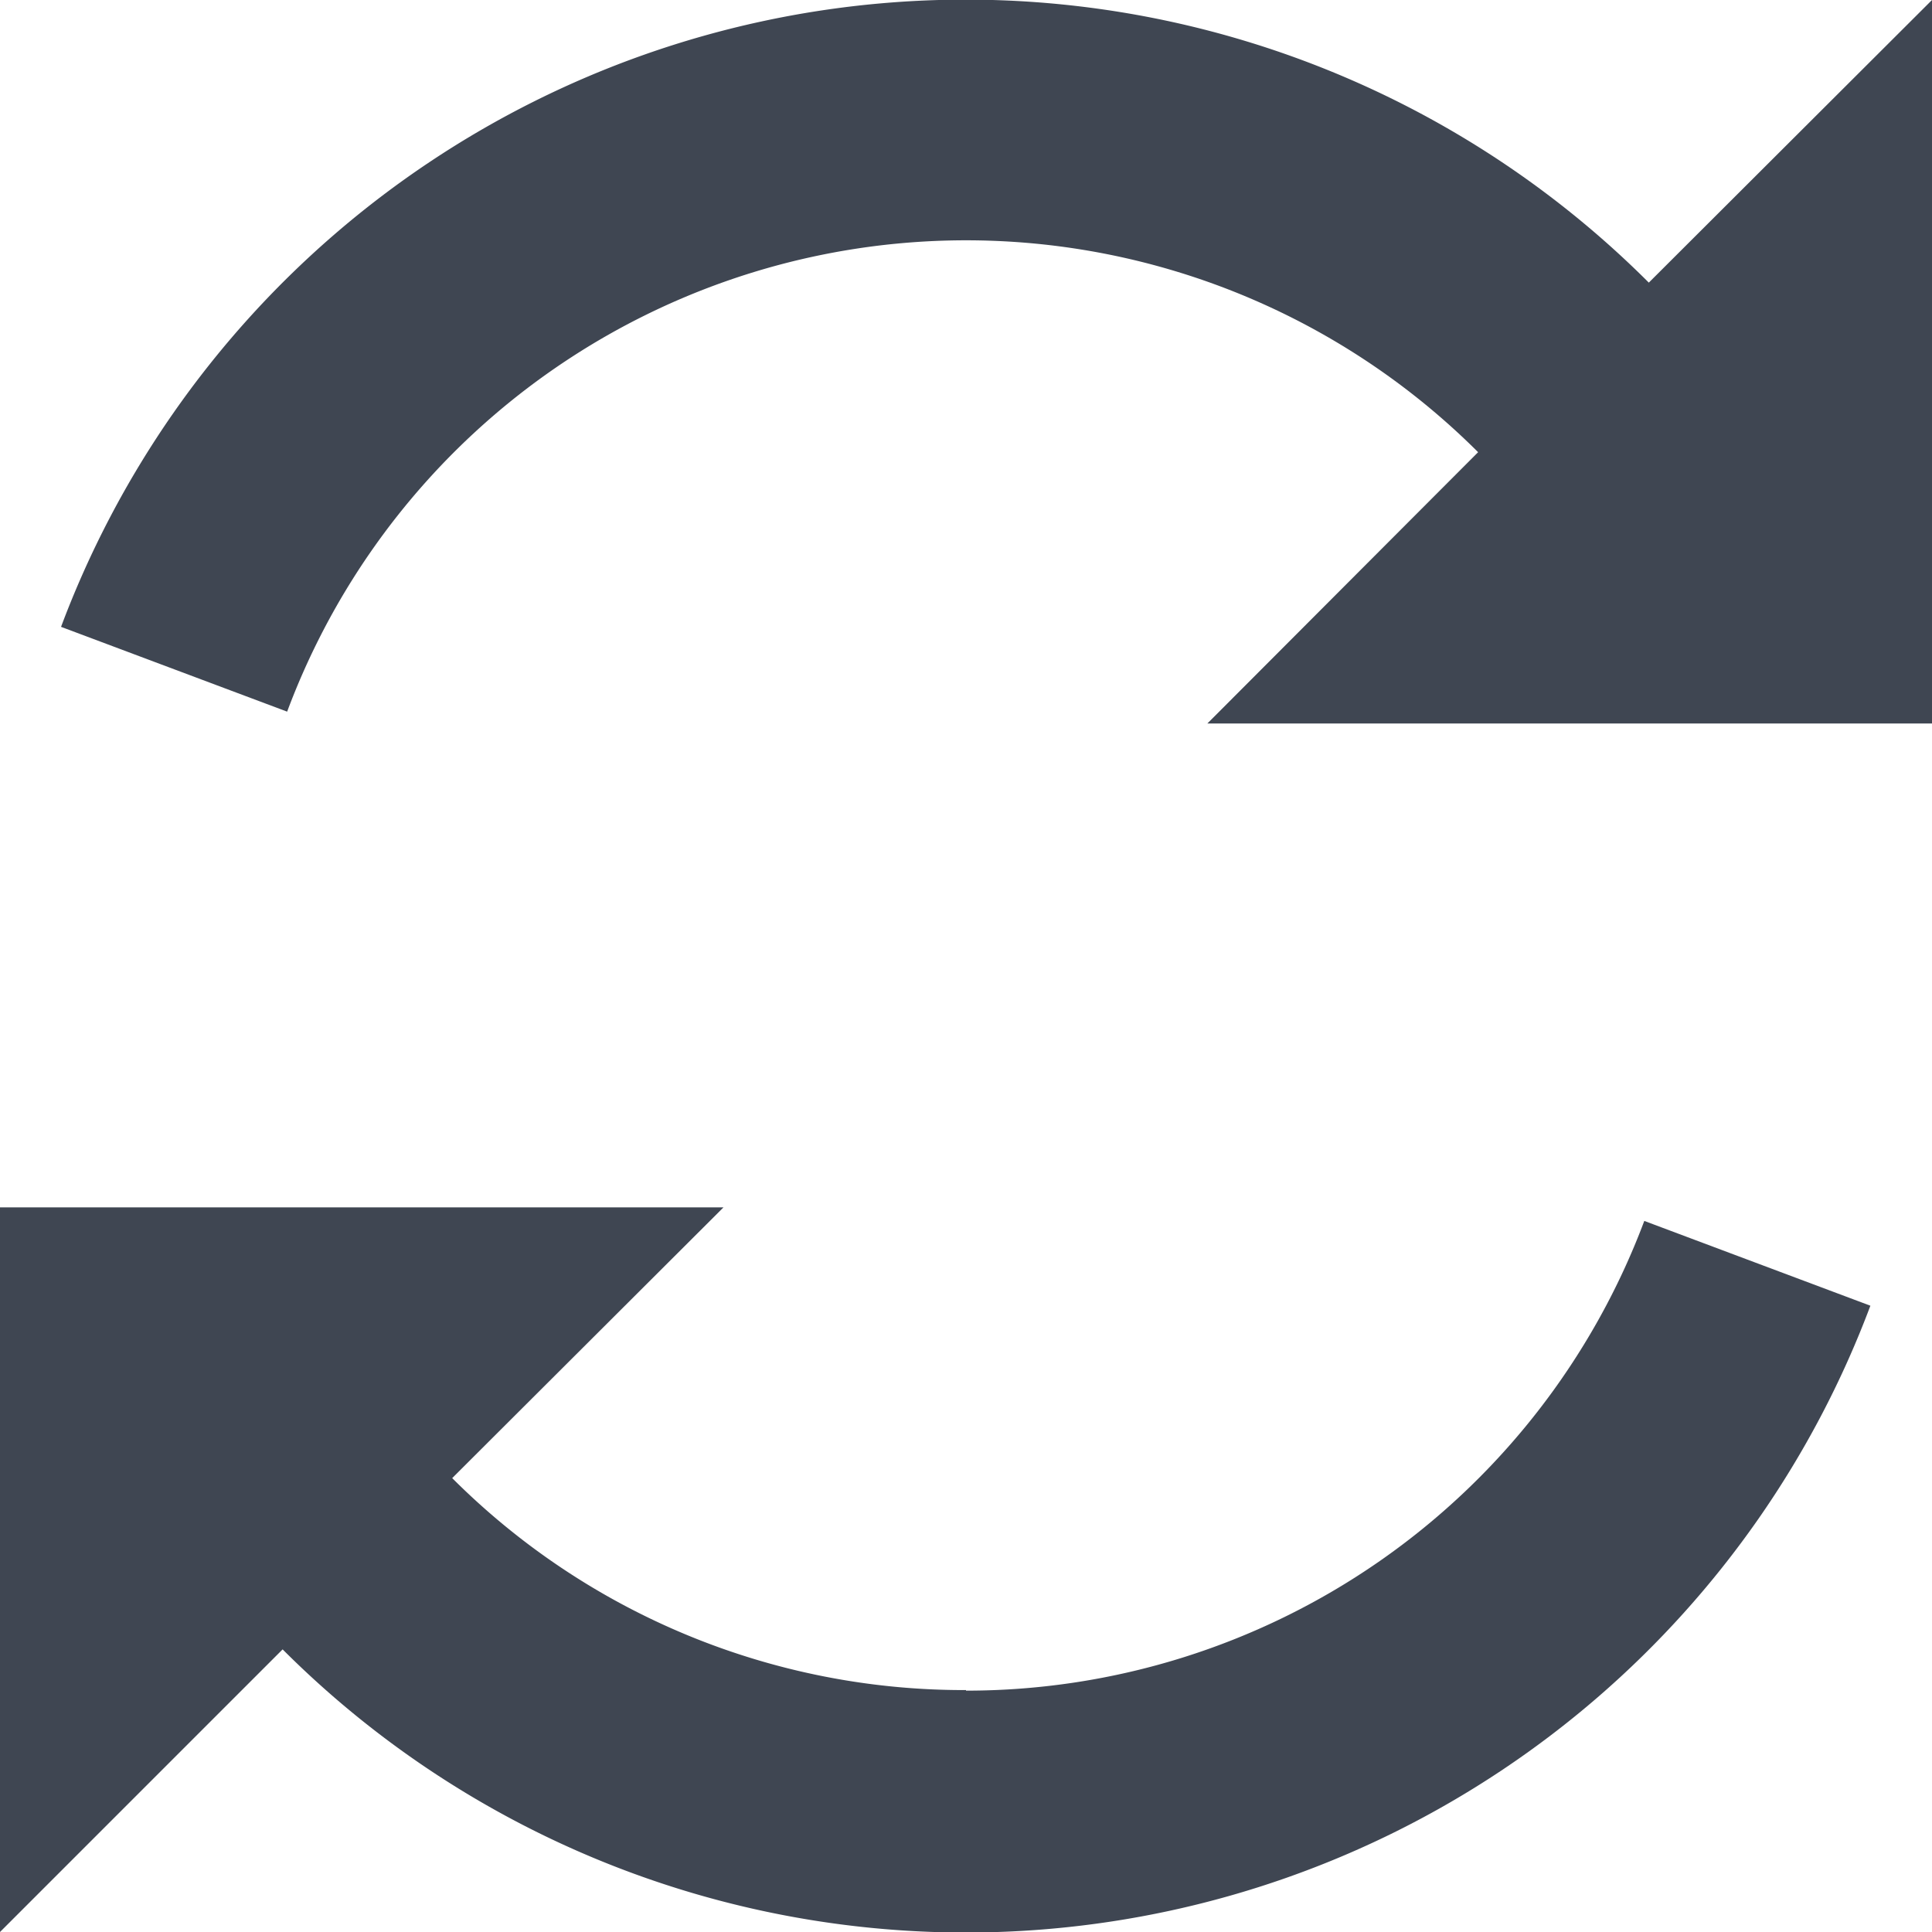 <svg xmlns="http://www.w3.org/2000/svg" viewBox="0 0 34.18 34.18"><defs><style>.cls-1{fill:#3f4652;}</style></defs><title>Asset 17</title><g id="Layer_2" data-name="Layer 2"><g id="Layer_1-2" data-name="Layer 1"><path class="cls-1" d="M29.17,5A17.09,17.09,0,0,0,1.08,11.09l4,1.5A12.82,12.82,0,0,1,26.15,8l-4.79,4.8H34.18V0ZM17.09,29.9A12.8,12.8,0,0,1,8,26.15l4.8-4.79H0V34.18l5-5a17.09,17.09,0,0,0,28.09-6.08l-4-1.5a12.81,12.81,0,0,1-12,8.31"/></g></g></svg>